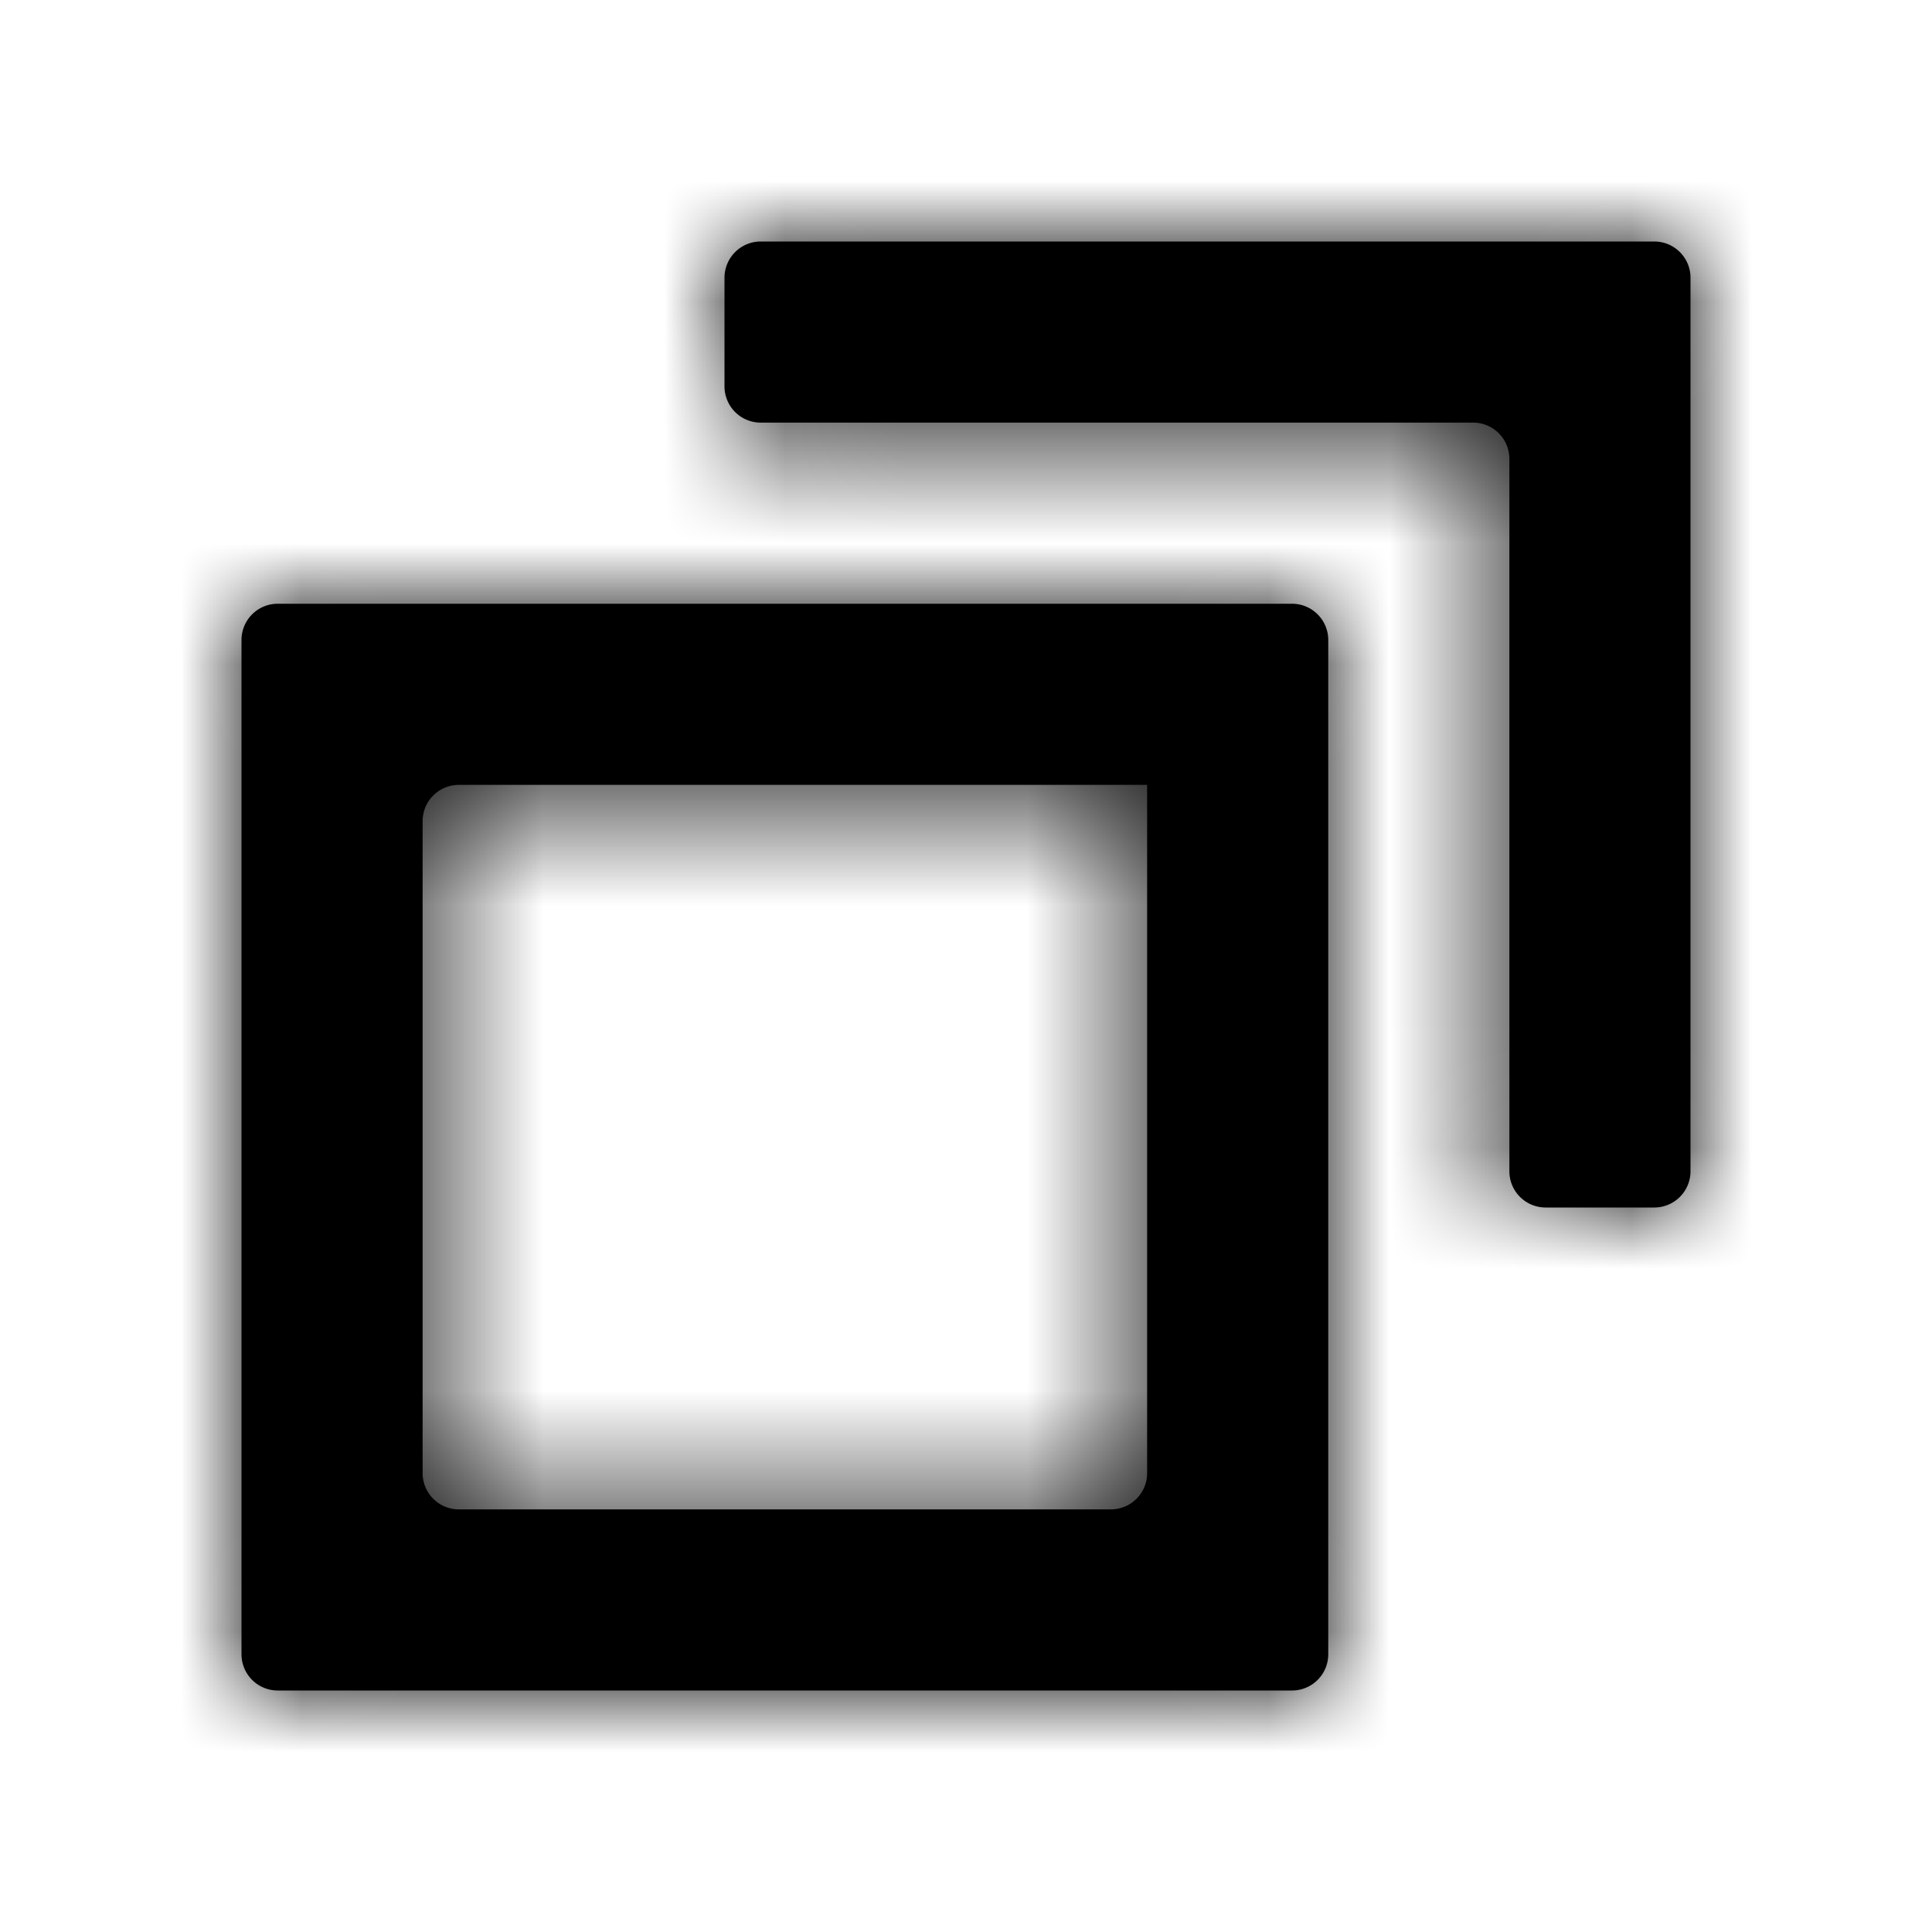 <svg xmlns="http://www.w3.org/2000/svg" xmlns:xlink="http://www.w3.org/1999/xlink" width="16" height="16"><defs><path id="a" d="M2.3 5h8.4a.3.3 0 0 1 .3.3v8.4a.3.3 0 0 1-.3.3H2.3a.3.3 0 0 1-.3-.3V5.3a.3.3 0 0 1 .3-.3zm7.2 1.5H3.8a.3.3 0 0 0-.3.3v5.4a.3.3 0 0 0 .3.3h5.4a.3.3 0 0 0 .3-.3V6.5zM6 2.3a.3.3 0 0 1 .3-.3h7.4a.3.3 0 0 1 .3.3v7.4a.3.3 0 0 1-.3.3h-.9a.3.3 0 0 1-.3-.3V3.8a.3.3 0 0 0-.3-.3H6.3a.3.3 0 0 1-.3-.3v-.9z"/></defs><g fill="none" fill-rule="evenodd"><mask id="b" fill="#fff"><use xlink:href="#a"/></mask><use fill="#000" xlink:href="#a"/><path fill="currentColor" d="M0 0h16v16H0z" mask="url(#b)"/></g></svg>
